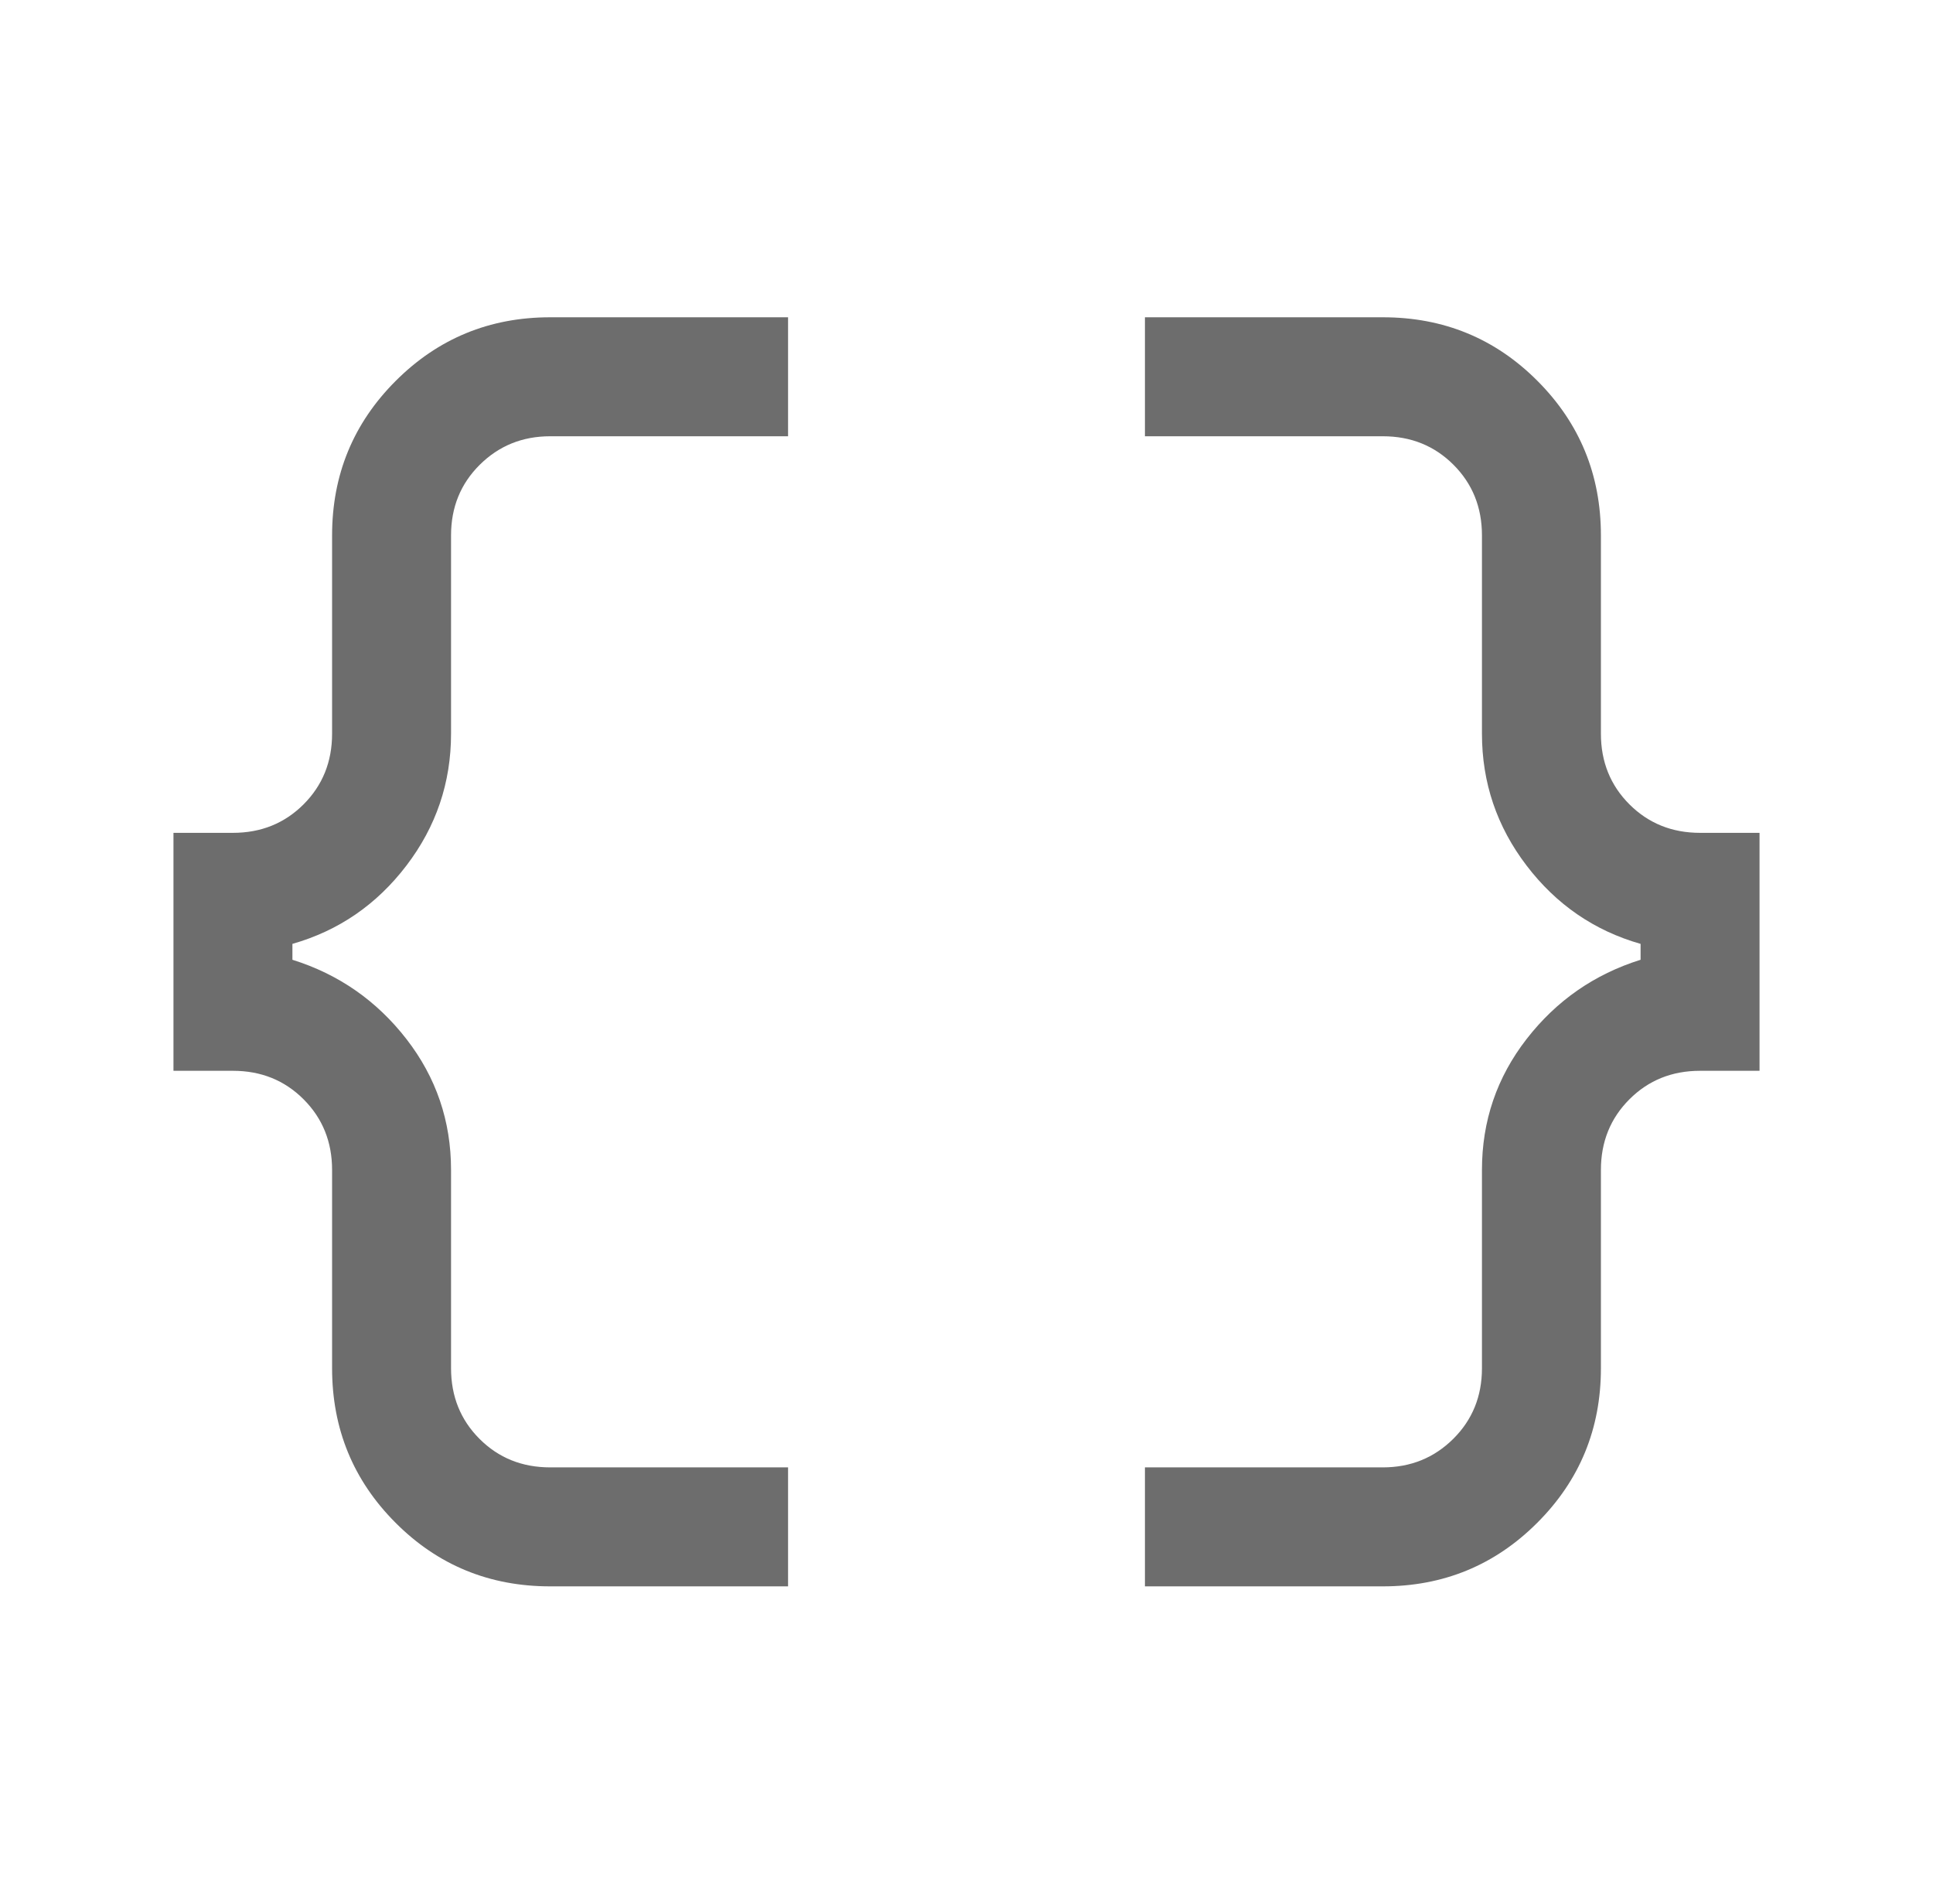 <svg width="65" height="64" viewBox="0 0 65 64" fill="none" xmlns="http://www.w3.org/2000/svg">
<path d="M38.5 53.333V49.333H46.5C47.433 49.333 48.222 49.014 48.867 48.375C49.511 47.736 49.833 46.944 49.833 46V39.333C49.833 37.689 50.333 36.222 51.333 34.933C52.333 33.644 53.611 32.755 55.167 32.267V31.733C53.611 31.289 52.333 30.411 51.333 29.1C50.333 27.789 49.833 26.311 49.833 24.667V18C49.833 17.055 49.514 16.264 48.875 15.625C48.236 14.986 47.444 14.667 46.5 14.667H38.5V10.667H46.5C48.544 10.667 50.278 11.38 51.7 12.806C53.122 14.232 53.833 15.963 53.833 18V24.667C53.833 25.611 54.153 26.403 54.792 27.042C55.431 27.68 56.222 28 57.167 28H59.167V36H57.167C56.222 36 55.431 36.319 54.792 36.958C54.153 37.597 53.833 38.389 53.833 39.333V46C53.833 48.037 53.12 49.769 51.694 51.194C50.269 52.62 48.537 53.333 46.5 53.333H38.5ZM18.5 53.333C16.456 53.333 14.722 52.62 13.3 51.194C11.878 49.769 11.167 48.037 11.167 46V39.333C11.167 38.389 10.847 37.597 10.208 36.958C9.569 36.319 8.778 36 7.833 36H5.833V28H7.833C8.778 28 9.569 27.68 10.208 27.042C10.847 26.403 11.167 25.611 11.167 24.667V18C11.167 15.963 11.88 14.232 13.306 12.806C14.732 11.38 16.463 10.667 18.5 10.667H26.5V14.667H18.5C17.567 14.667 16.778 14.986 16.133 15.625C15.489 16.264 15.167 17.055 15.167 18V24.667C15.167 26.311 14.667 27.789 13.667 29.1C12.667 30.411 11.389 31.289 9.833 31.733V32.267C11.389 32.755 12.667 33.644 13.667 34.933C14.667 36.222 15.167 37.689 15.167 39.333V46C15.167 46.944 15.486 47.736 16.125 48.375C16.764 49.014 17.555 49.333 18.5 49.333H26.5V53.333H18.5Z" fill="#6D6D6D"/>
</svg>
